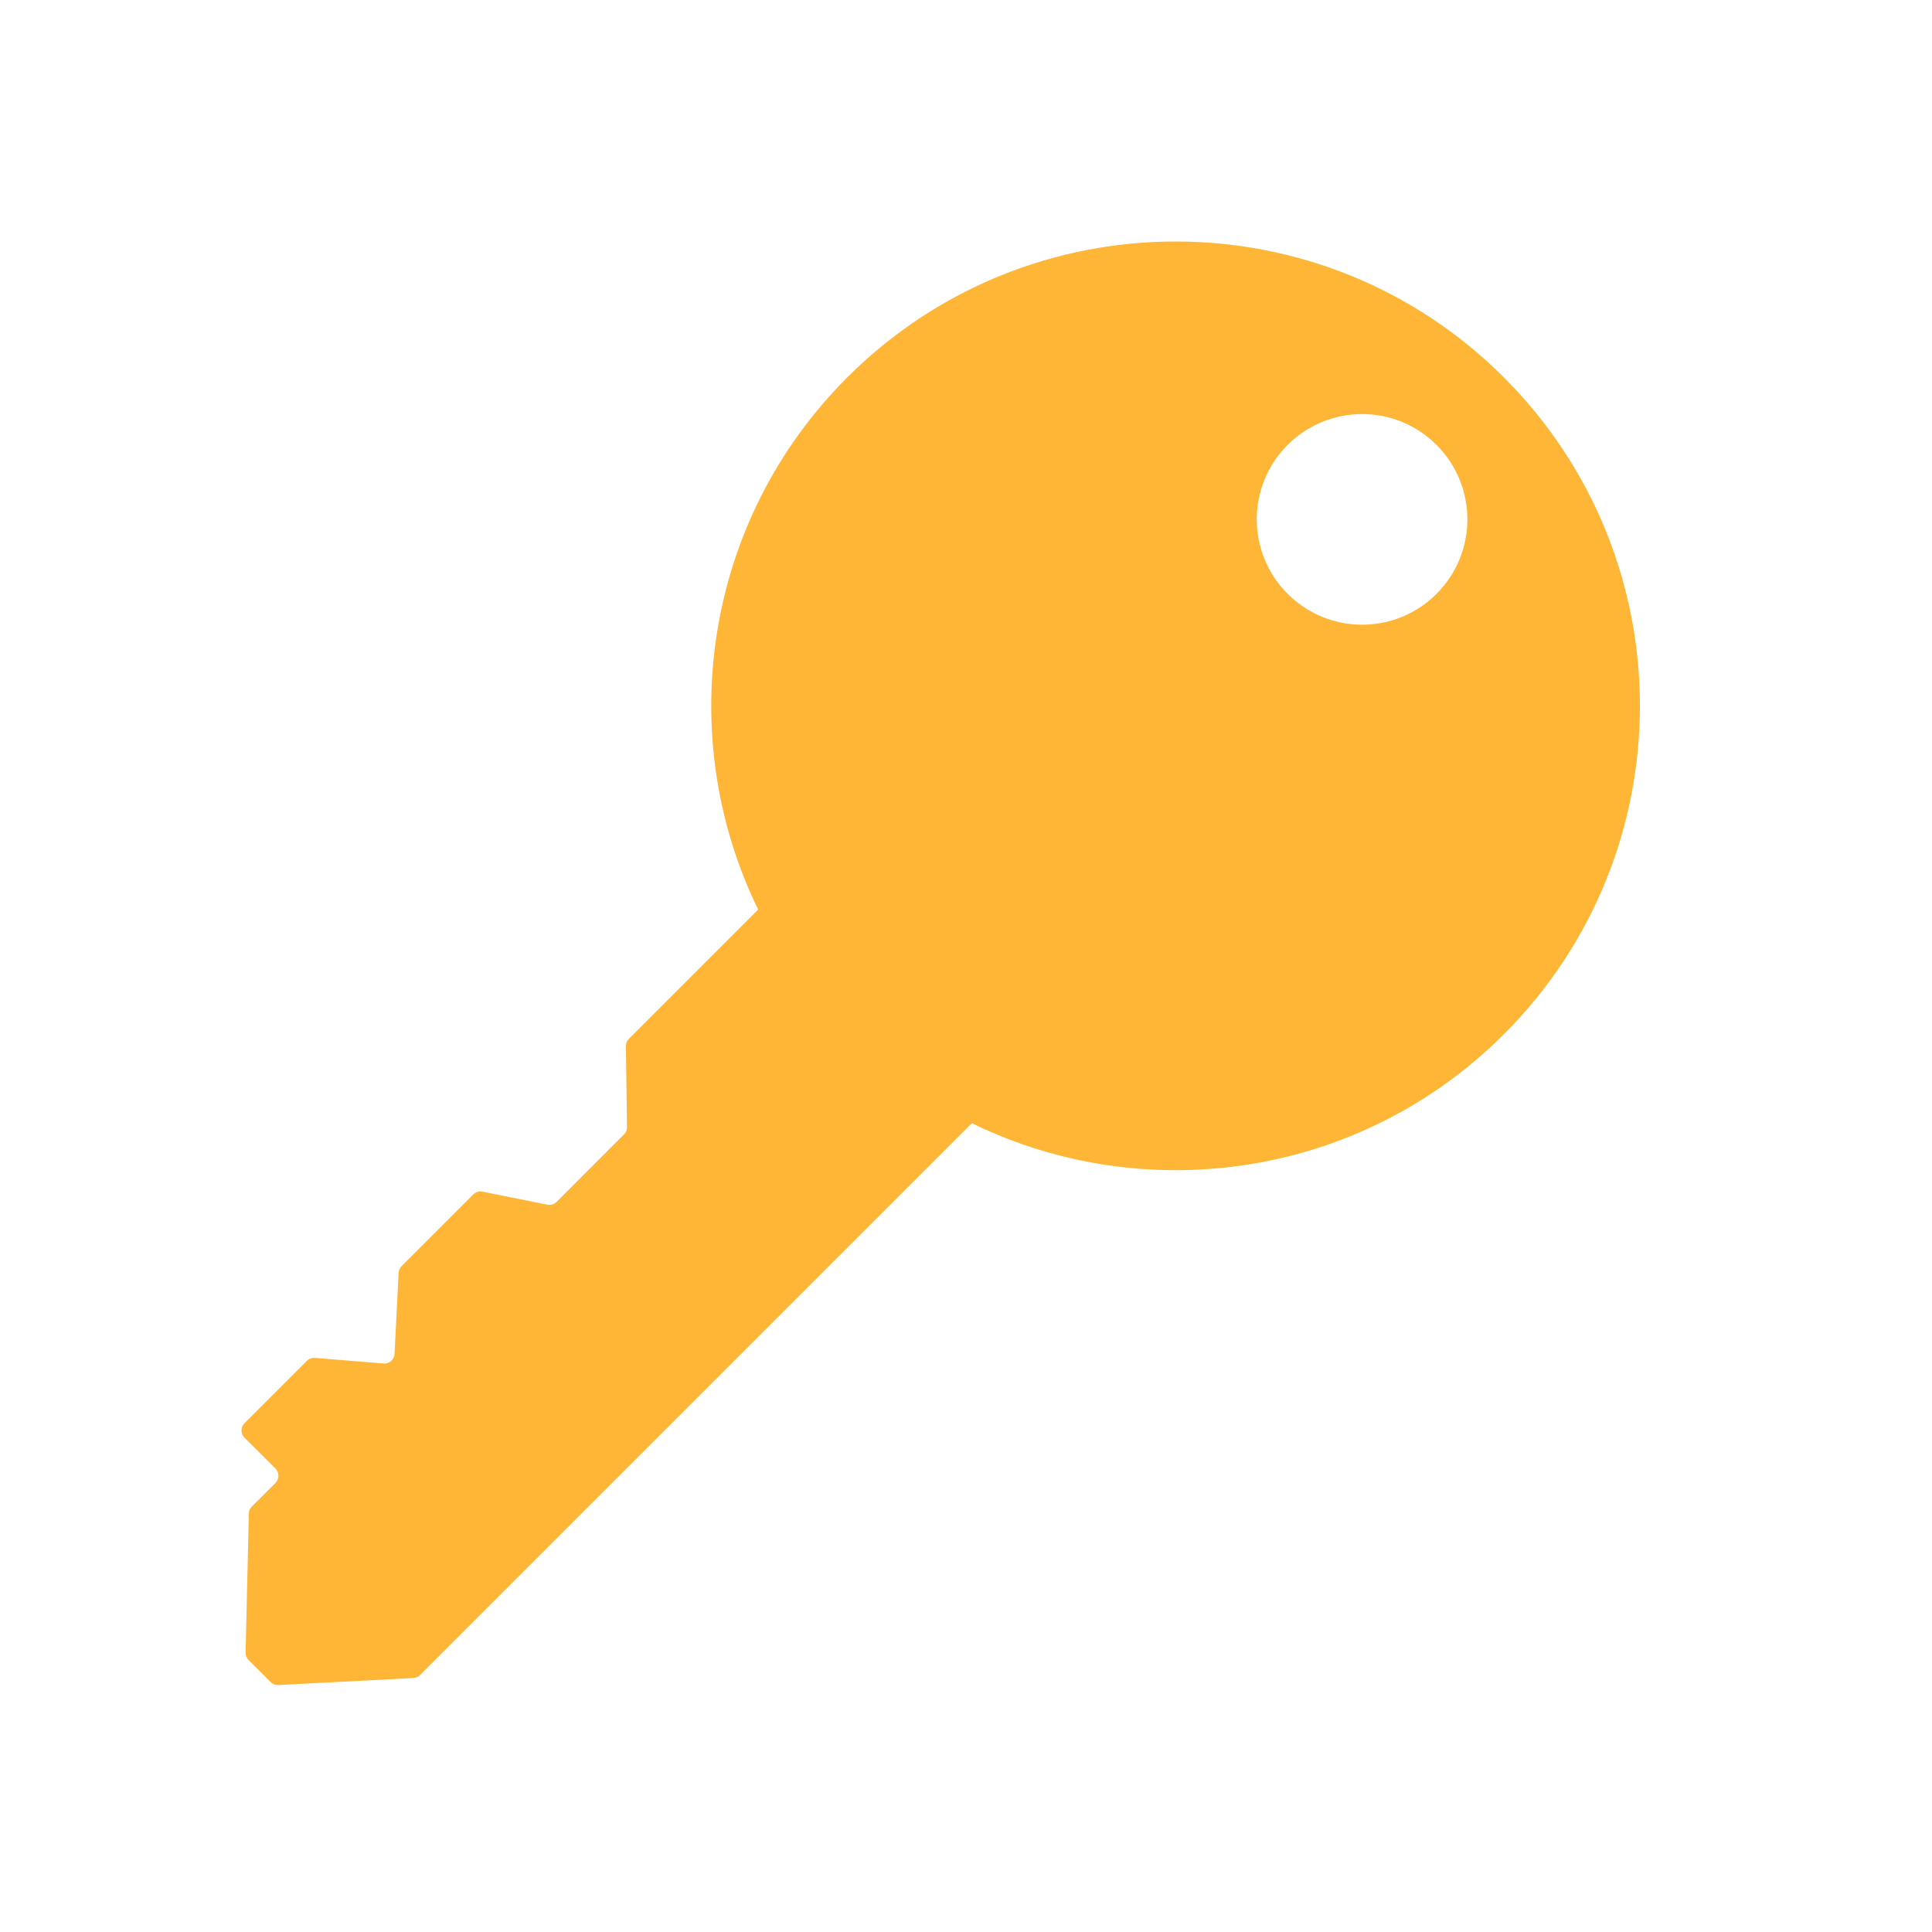<svg width="24" height="24" viewBox="0 0 24 24" fill="none" xmlns="http://www.w3.org/2000/svg">
<path d="M18.682 4.689C16.43 2.437 12.777 2.437 10.524 4.689C8.737 6.477 8.368 9.147 9.418 11.299L7.812 12.905C7.8 12.917 7.791 12.931 7.784 12.947C7.778 12.963 7.775 12.979 7.775 12.996L7.789 14C7.789 14.017 7.786 14.034 7.78 14.049C7.774 14.065 7.764 14.079 7.752 14.091L6.913 14.931C6.898 14.945 6.88 14.956 6.86 14.962C6.84 14.968 6.819 14.969 6.798 14.965L5.994 14.803C5.973 14.799 5.952 14.8 5.932 14.806C5.912 14.812 5.894 14.823 5.88 14.837L4.989 15.728C4.967 15.75 4.954 15.78 4.952 15.811L4.901 16.819C4.9 16.836 4.896 16.852 4.888 16.868C4.881 16.883 4.87 16.896 4.858 16.908C4.845 16.919 4.83 16.927 4.814 16.933C4.798 16.938 4.781 16.94 4.764 16.938L3.912 16.868C3.894 16.867 3.875 16.869 3.858 16.876C3.841 16.882 3.825 16.892 3.812 16.905L3.037 17.68C3.025 17.692 3.016 17.706 3.01 17.721C3.003 17.736 3 17.753 3 17.769C3 17.786 3.003 17.802 3.01 17.818C3.016 17.833 3.025 17.847 3.037 17.859L3.422 18.243C3.433 18.255 3.443 18.269 3.449 18.284C3.455 18.299 3.459 18.316 3.459 18.332C3.459 18.349 3.455 18.365 3.449 18.381C3.443 18.396 3.433 18.41 3.422 18.422L3.128 18.715C3.105 18.738 3.092 18.769 3.091 18.801L3.051 20.529C3.051 20.546 3.054 20.563 3.06 20.579C3.067 20.595 3.076 20.609 3.088 20.621L3.362 20.895C3.387 20.921 3.422 20.934 3.458 20.932L5.136 20.845C5.167 20.843 5.196 20.83 5.218 20.808L12.073 13.953C14.225 15.004 16.894 14.635 18.682 12.847C20.935 10.594 20.935 6.942 18.682 4.689V4.689ZM17.845 7.377C17.334 7.888 16.506 7.888 15.995 7.377C15.484 6.866 15.484 6.038 15.995 5.527C16.506 5.016 17.334 5.016 17.845 5.527C18.356 6.038 18.356 6.866 17.845 7.377Z" fill="#FFB636"/>
</svg>
